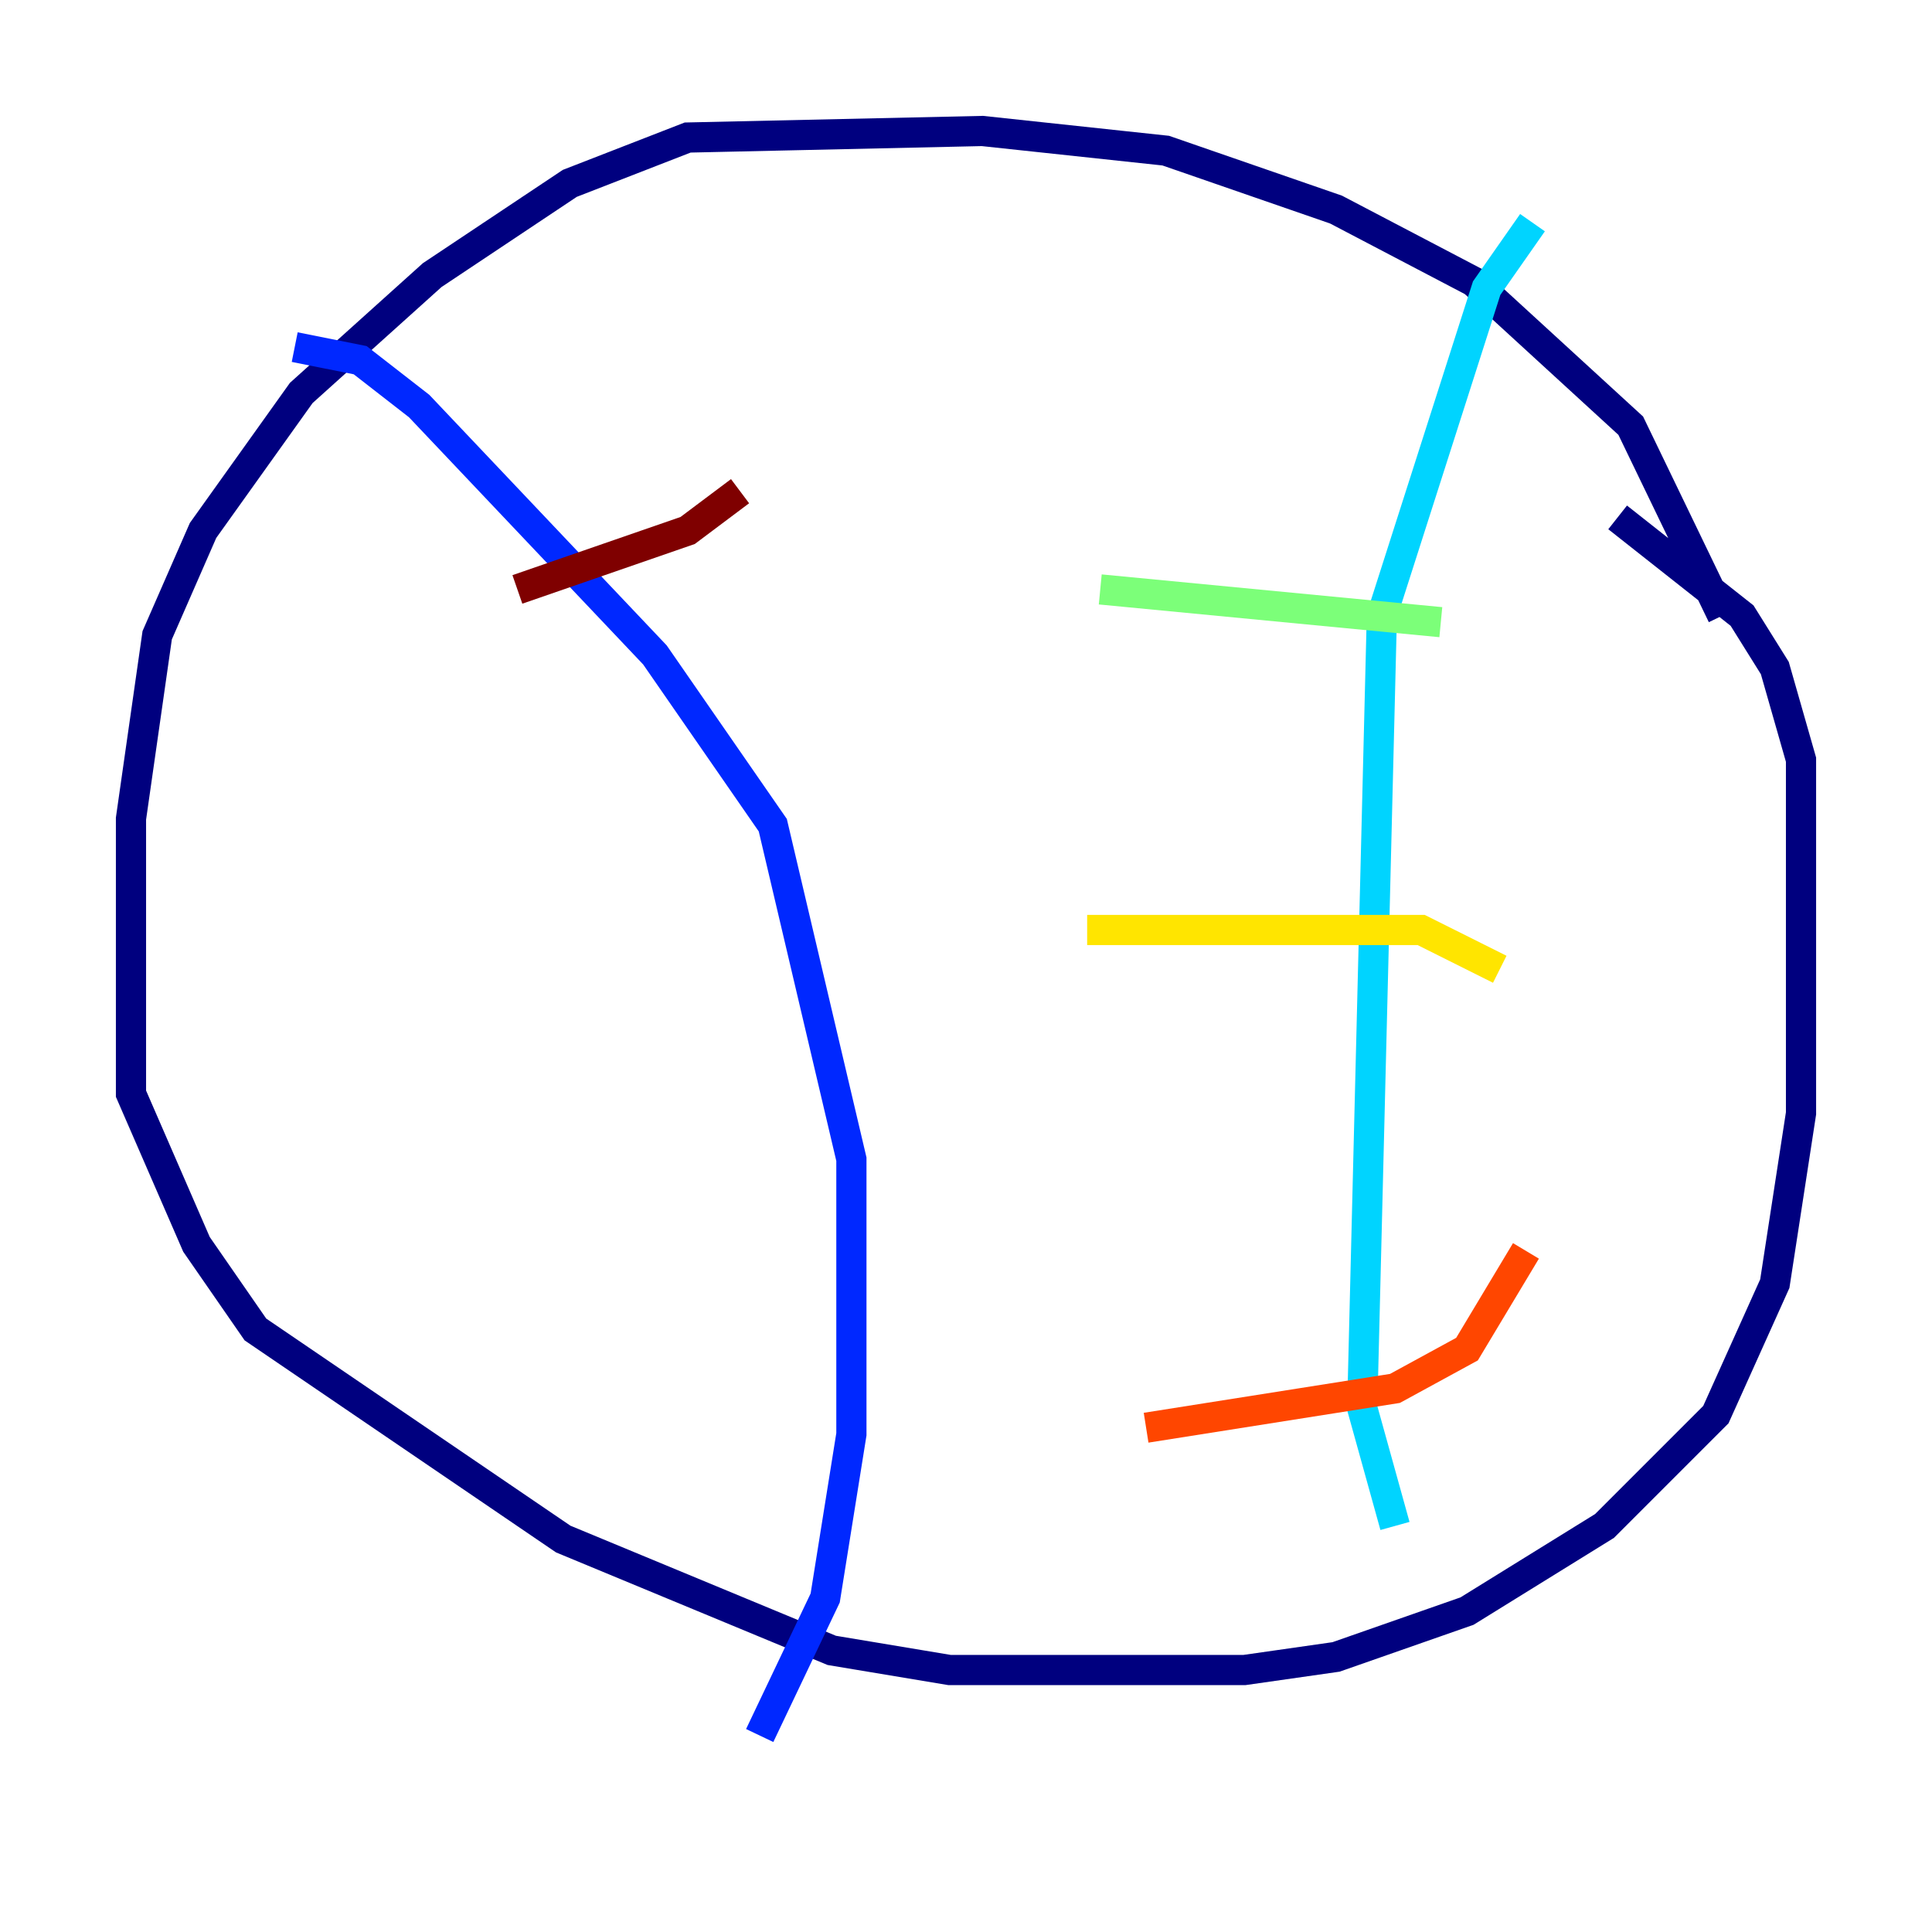 <?xml version="1.0" encoding="utf-8" ?>
<svg baseProfile="tiny" height="128" version="1.2" viewBox="0,0,128,128" width="128" xmlns="http://www.w3.org/2000/svg" xmlns:ev="http://www.w3.org/2001/xml-events" xmlns:xlink="http://www.w3.org/1999/xlink"><defs /><polyline fill="none" points="114.115,40.786 108.041,28.203 97.627,18.658 88.515,13.885 77.234,9.98 65.085,8.678 45.559,9.112 37.749,12.149 28.637,18.224 19.959,26.034 13.451,35.146 10.414,42.088 8.678,54.237 8.678,72.461 13.017,82.441 16.922,88.081 37.315,101.966 55.105,109.342 62.915,110.644 82.441,110.644 88.515,109.776 97.193,106.739 106.305,101.098 113.681,93.722 117.586,85.044 119.322,73.763 119.322,50.332 117.586,44.258 115.417,40.786 107.173,34.278" stroke="#00007f" stroke-width="2" /><polyline fill="none" points="19.525,22.997 23.864,23.864 27.77,26.902 43.39,43.39 51.2,54.671 56.407,76.8 56.407,95.024 54.671,105.871 50.332,114.983" stroke="#0028ff" stroke-width="2" /><polyline fill="none" points="101.532,14.752 98.495,19.091 91.552,40.786 90.251,93.288 92.42,101.098" stroke="#00d4ff" stroke-width="2" /><polyline fill="none" points="95.458,41.22 72.895,39.051" stroke="#7cff79" stroke-width="2" /><polyline fill="none" points="99.363,64.217 94.156,61.614 72.027,61.614" stroke="#ffe500" stroke-width="2" /><polyline fill="none" points="101.098,82.875 97.193,89.383 92.42,91.986 75.932,94.59" stroke="#ff4600" stroke-width="2" /><polyline fill="none" points="49.031,32.542 45.559,35.146 34.278,39.051" stroke="#7f0000" stroke-width="2" /></svg>
